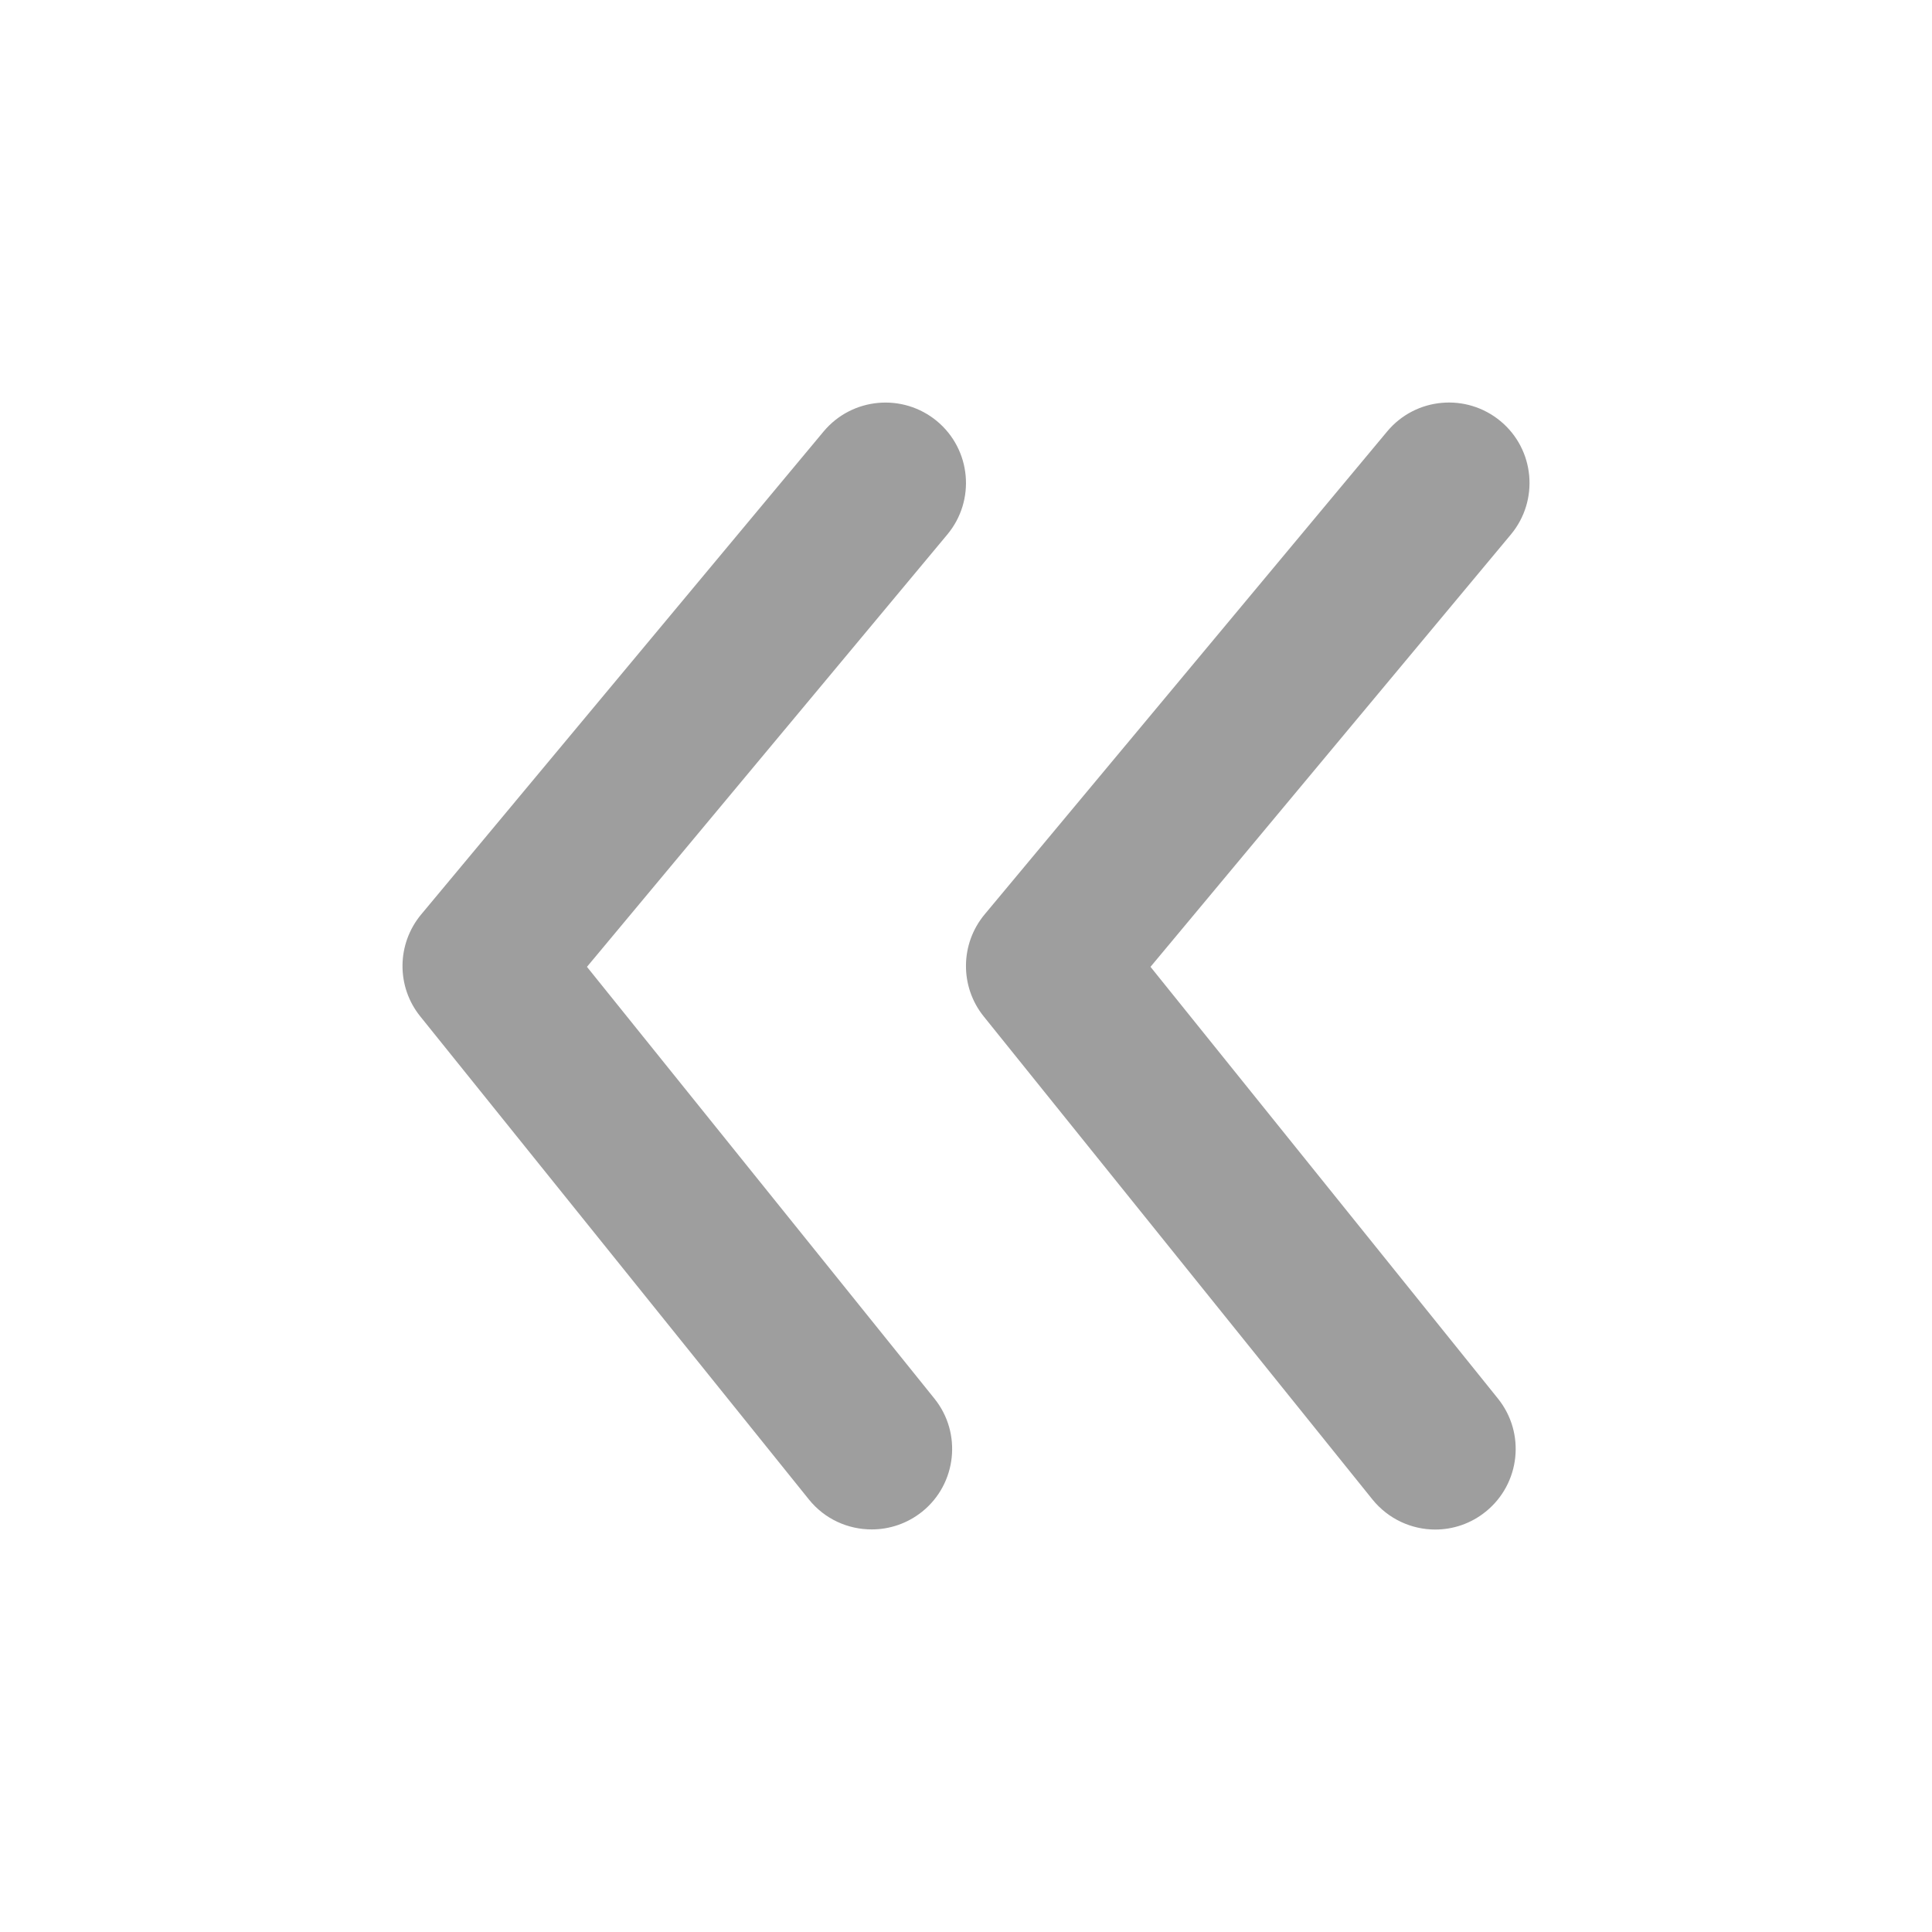 <svg width="16" height="16" viewBox="0 0 16 16" fill="none" xmlns="http://www.w3.org/2000/svg">
<path fill-rule="evenodd" clip-rule="evenodd" d="M12.512 4.427L9.528 8.007L12.405 11.582C12.636 11.869 12.59 12.288 12.304 12.519C12.18 12.619 12.032 12.667 11.886 12.667C11.691 12.667 11.498 12.581 11.366 12.418L8.147 8.418C7.948 8.171 7.951 7.817 8.154 7.573L11.488 3.573C11.724 3.29 12.144 3.253 12.427 3.488C12.71 3.723 12.748 4.144 12.512 4.427ZM6.821 3.573C7.057 3.291 7.477 3.253 7.76 3.488C8.043 3.724 8.081 4.144 7.845 4.427L4.861 8.007L7.738 11.582C7.969 11.868 7.923 12.289 7.637 12.519C7.513 12.618 7.366 12.666 7.219 12.666C7.024 12.666 6.831 12.582 6.699 12.418L3.481 8.418C3.281 8.171 3.285 7.817 3.488 7.573L6.821 3.573Z" fill="#9E9E9E"/>
</svg>
